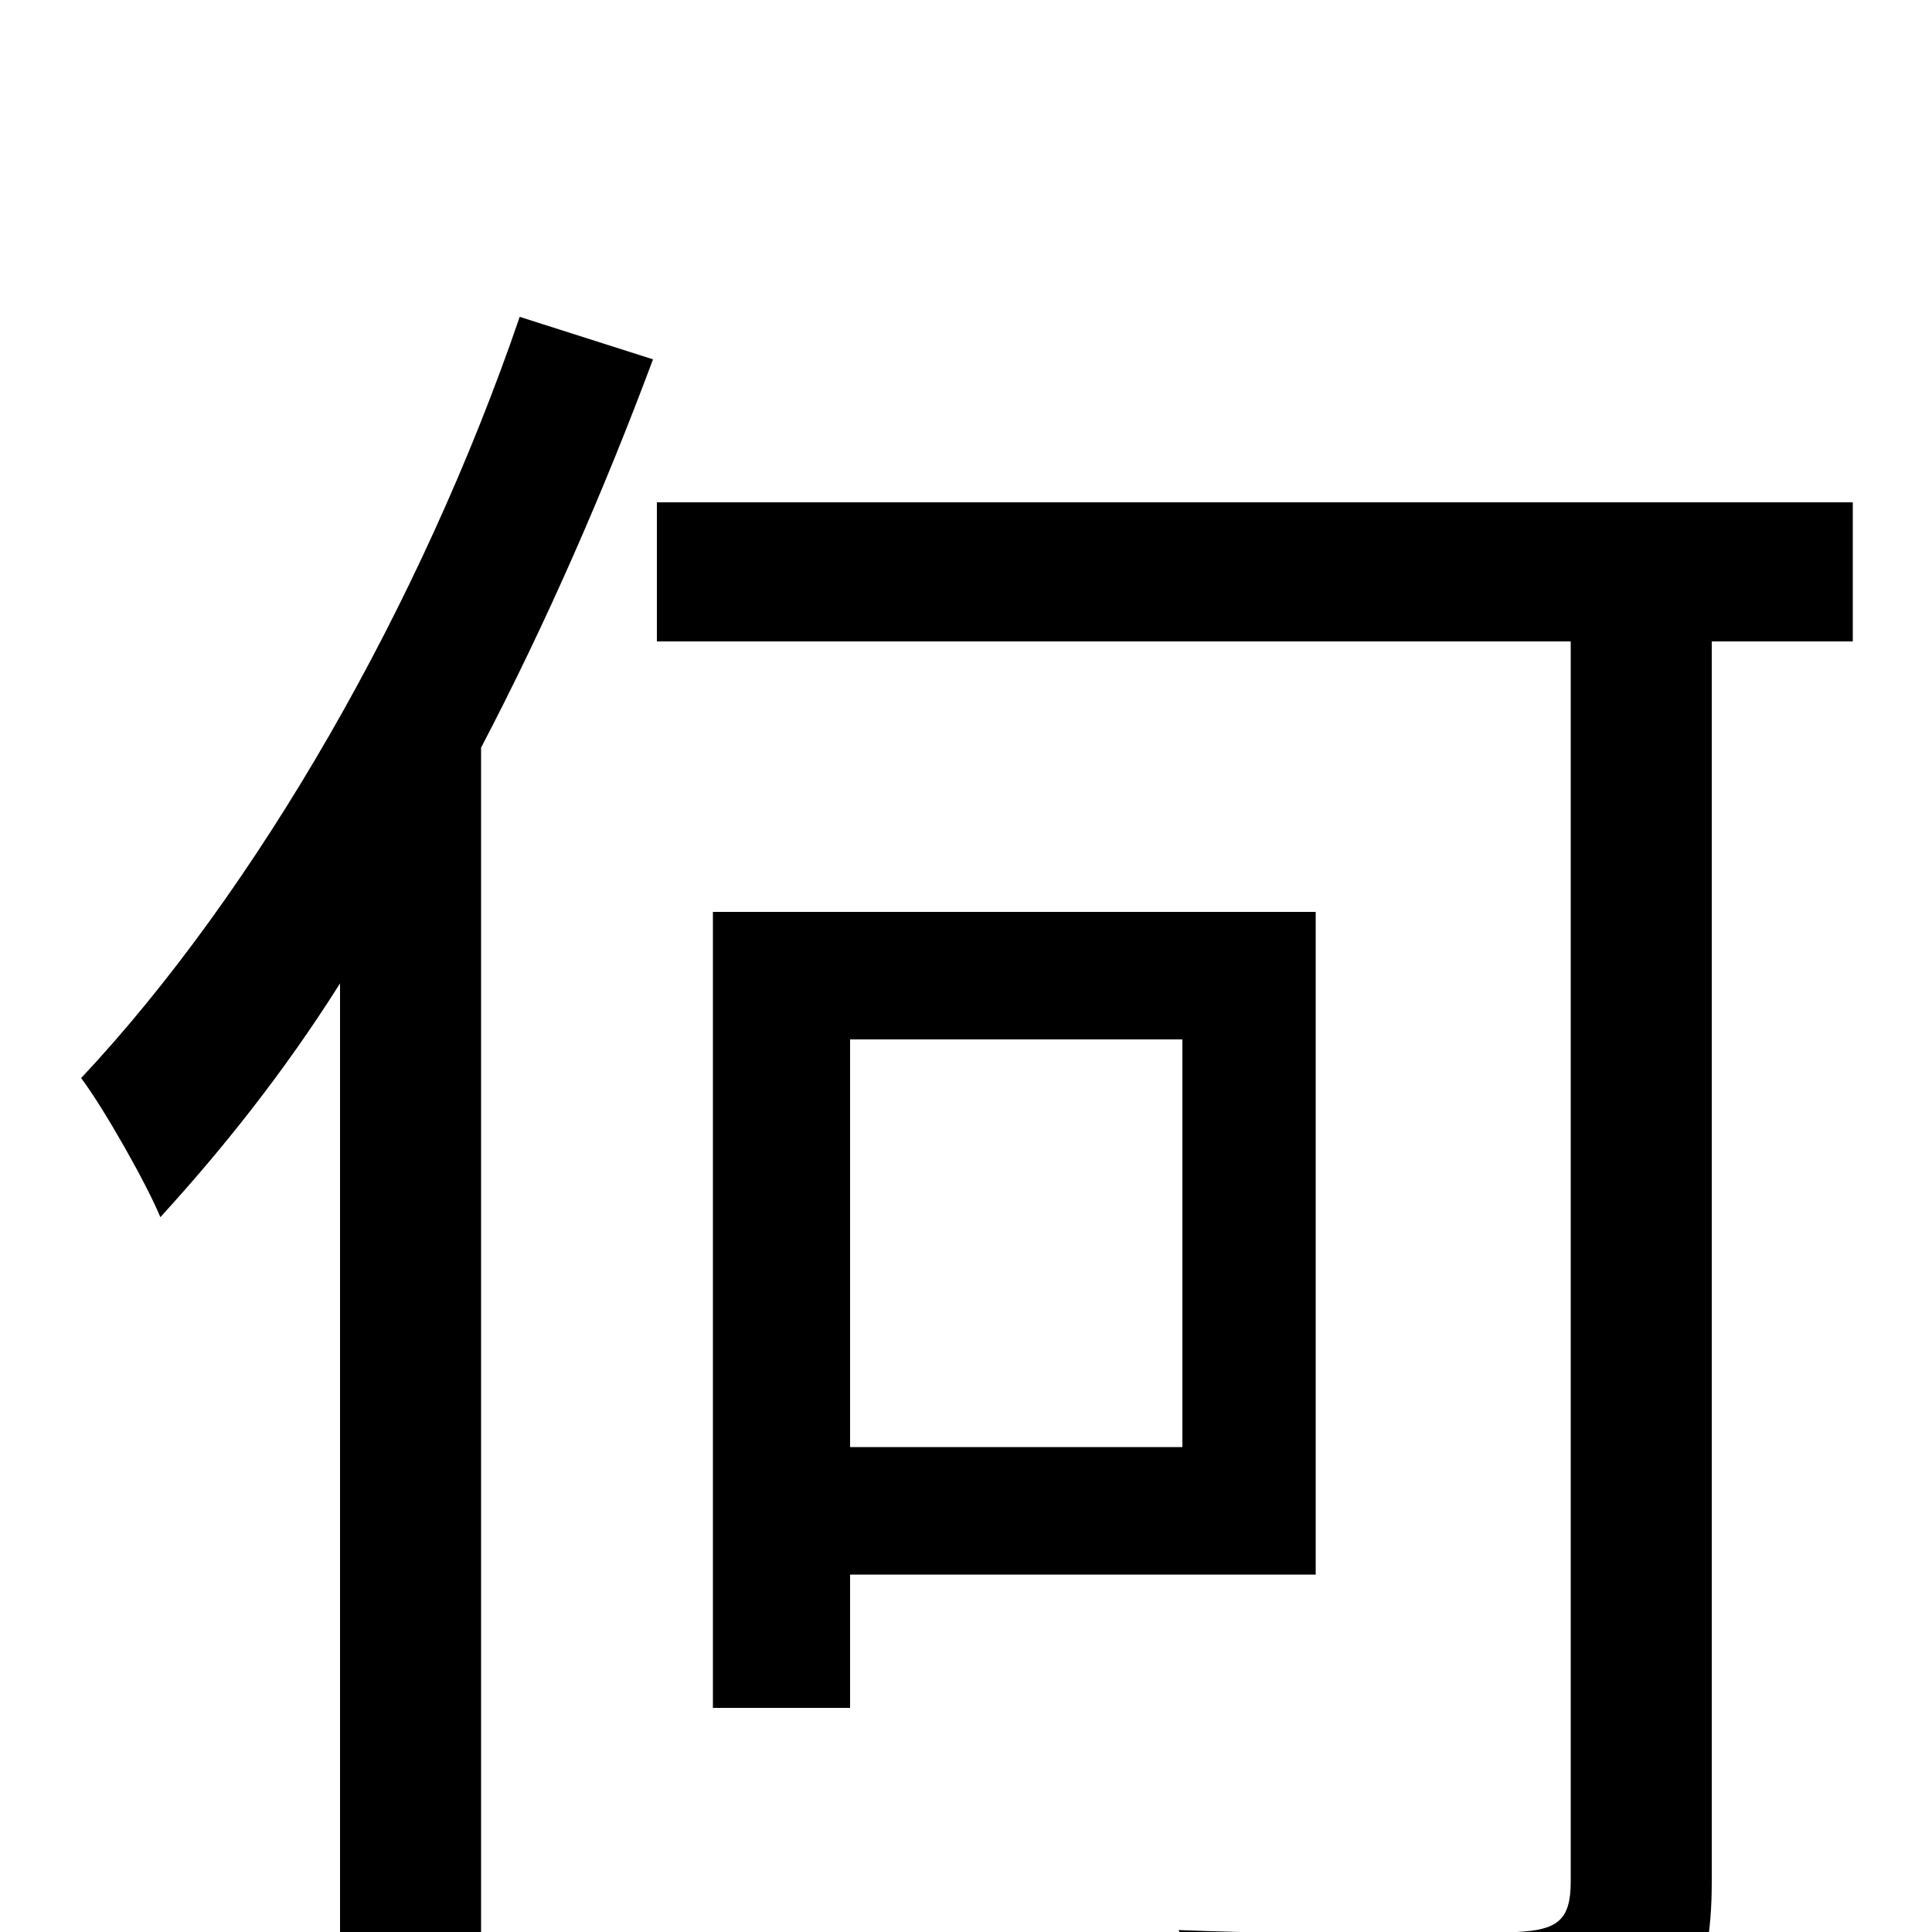 <svg xmlns="http://www.w3.org/2000/svg" viewBox="0 -1000 1000 1000">
	<path fill="#000000" d="M269 -836C218 -687 133 -539 42 -442C54 -426 76 -387 83 -370C115 -405 147 -445 176 -491V75H249V-613C283 -678 313 -747 338 -814ZM612 -462V-251H440V-462ZM681 -185V-528H369V-116H440V-185ZM959 -740H340V-668H813V-26C813 -6 806 -1 785 0C763 1 690 2 610 -1C621 20 634 54 637 75C734 75 800 73 837 61C872 49 886 27 886 -26V-668H959Z"/>
</svg>